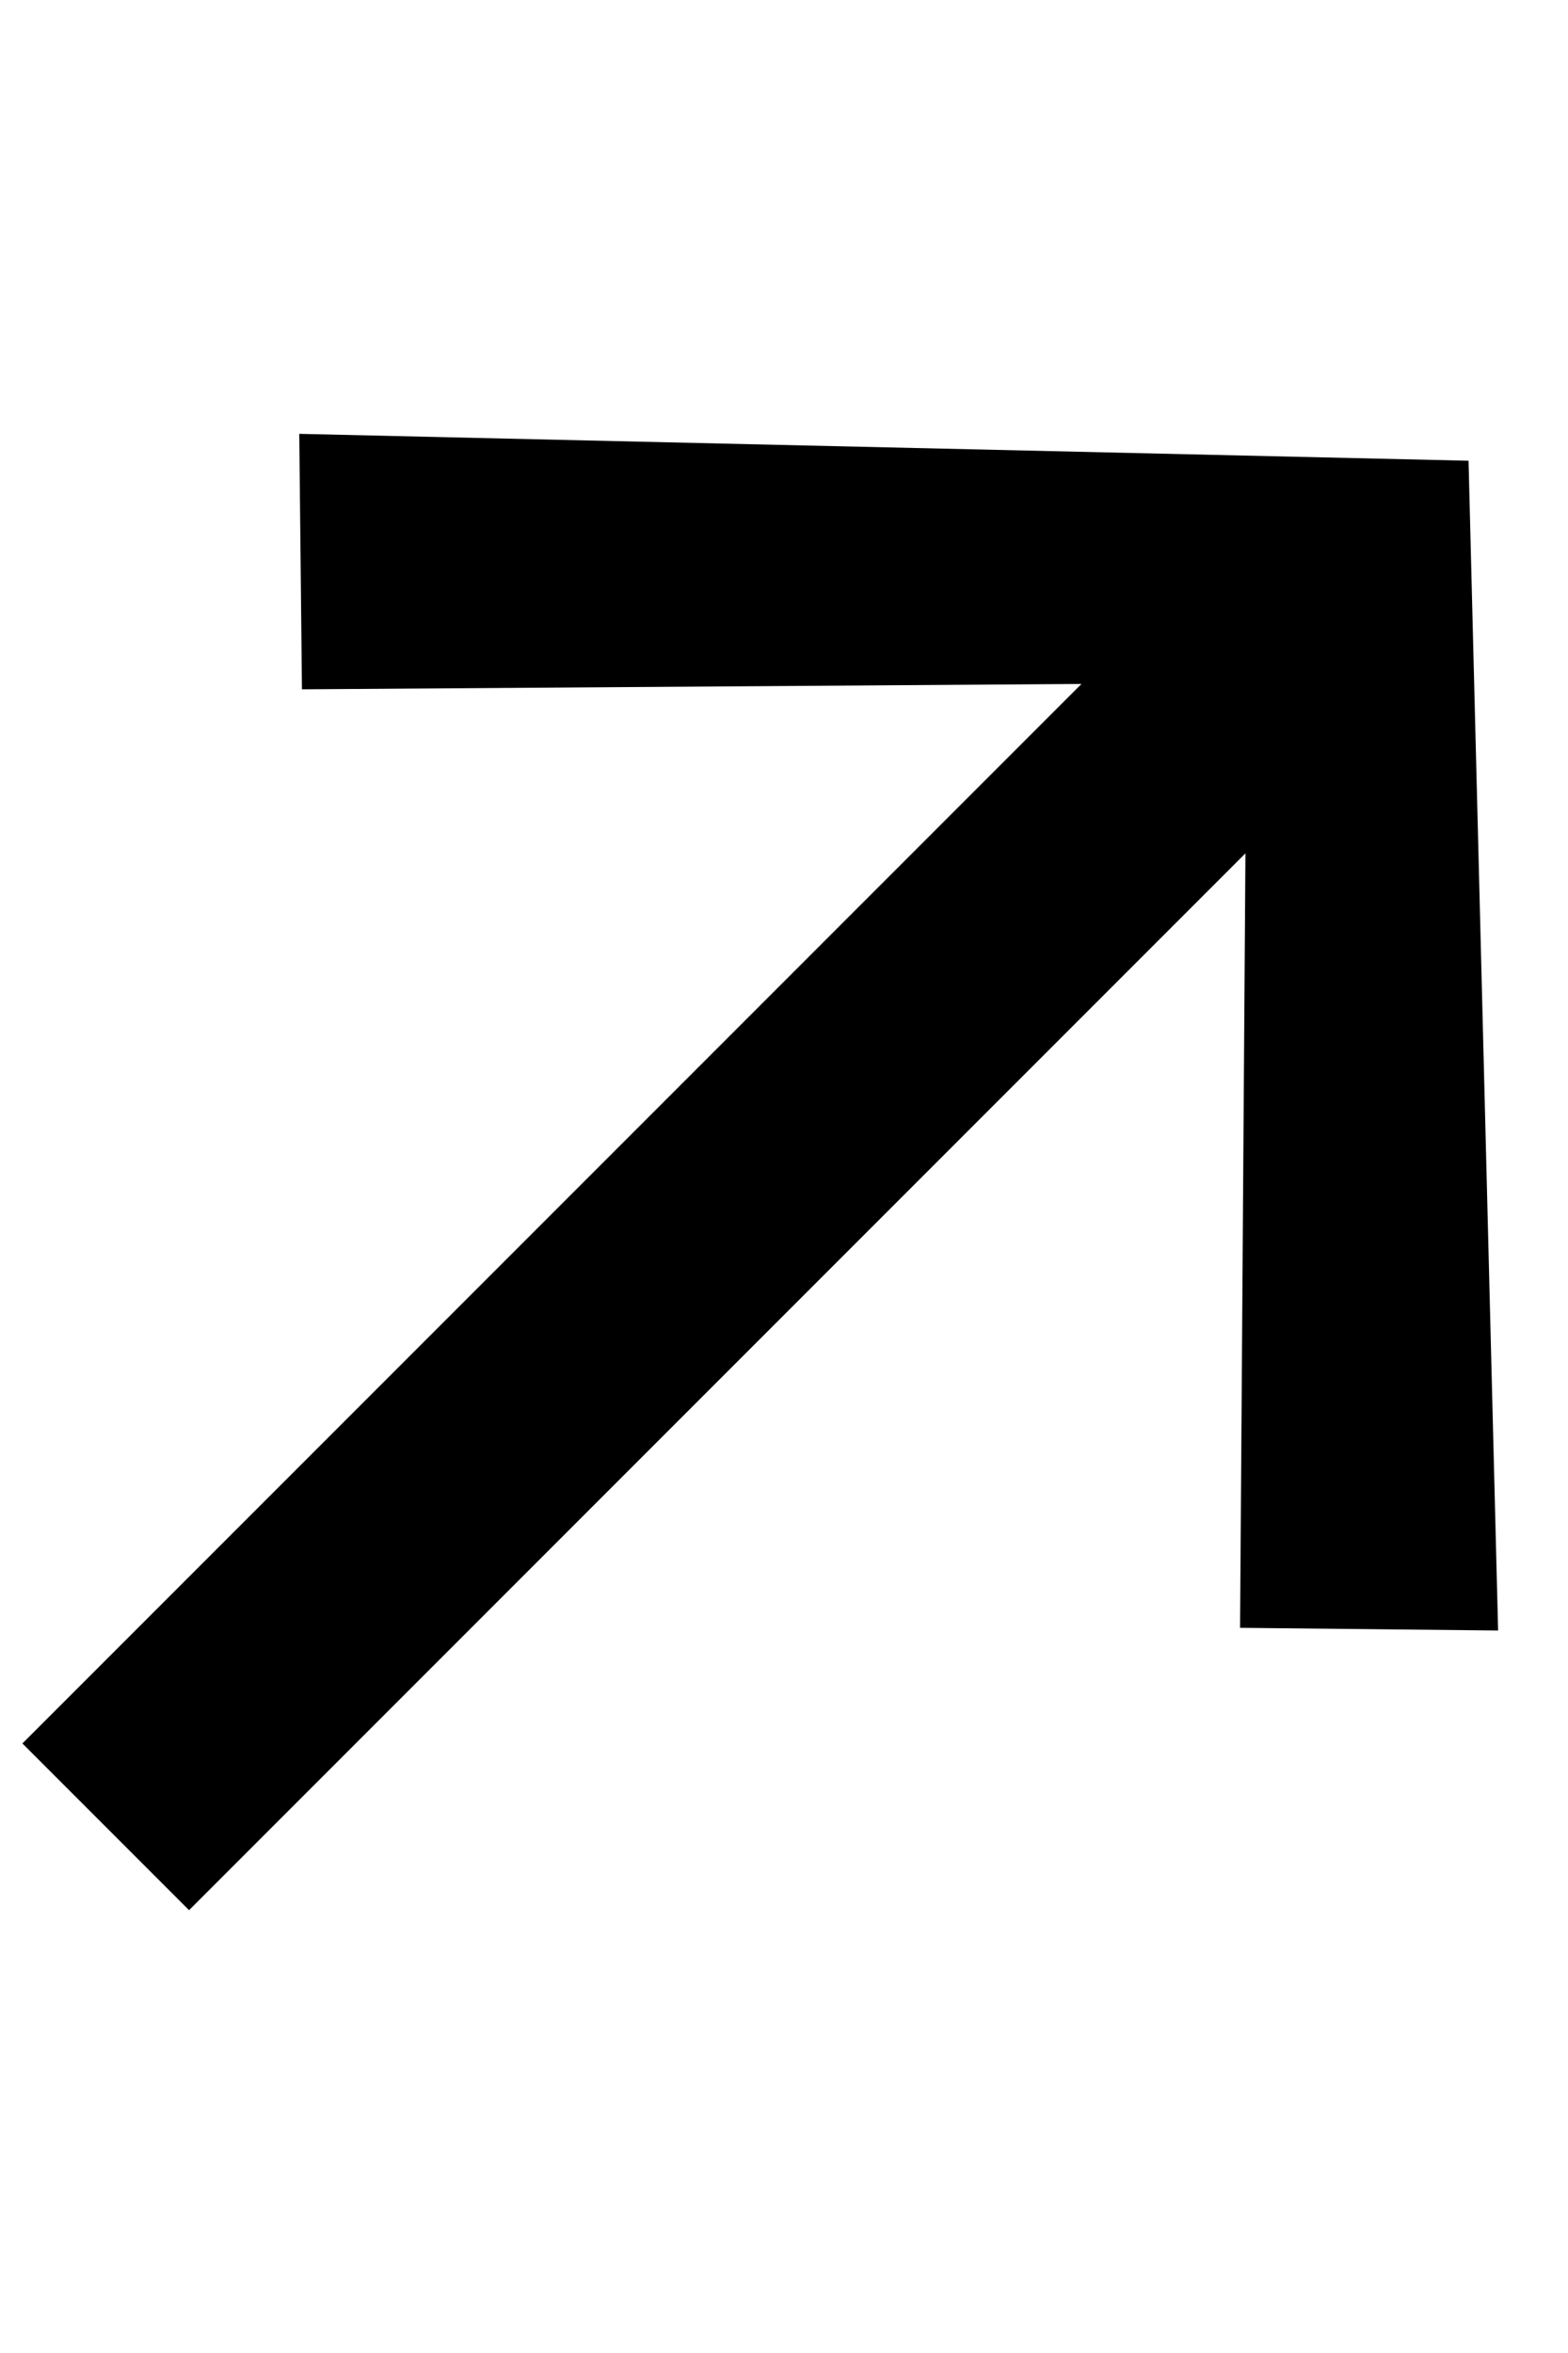 <svg className="button__icon-svg" xmlns="http://www.w3.org/2000/svg" width="10" fill="none" viewBox="0 0 14 15">
    <path fill="currentColor" d="M13.376 11.552l-.264-10.44-10.44-.24.024 2.28 6.96-.048L.2 12.56l1.488 1.488 9.432-9.432-.048 6.912 2.304.024z"></path>
</svg>
